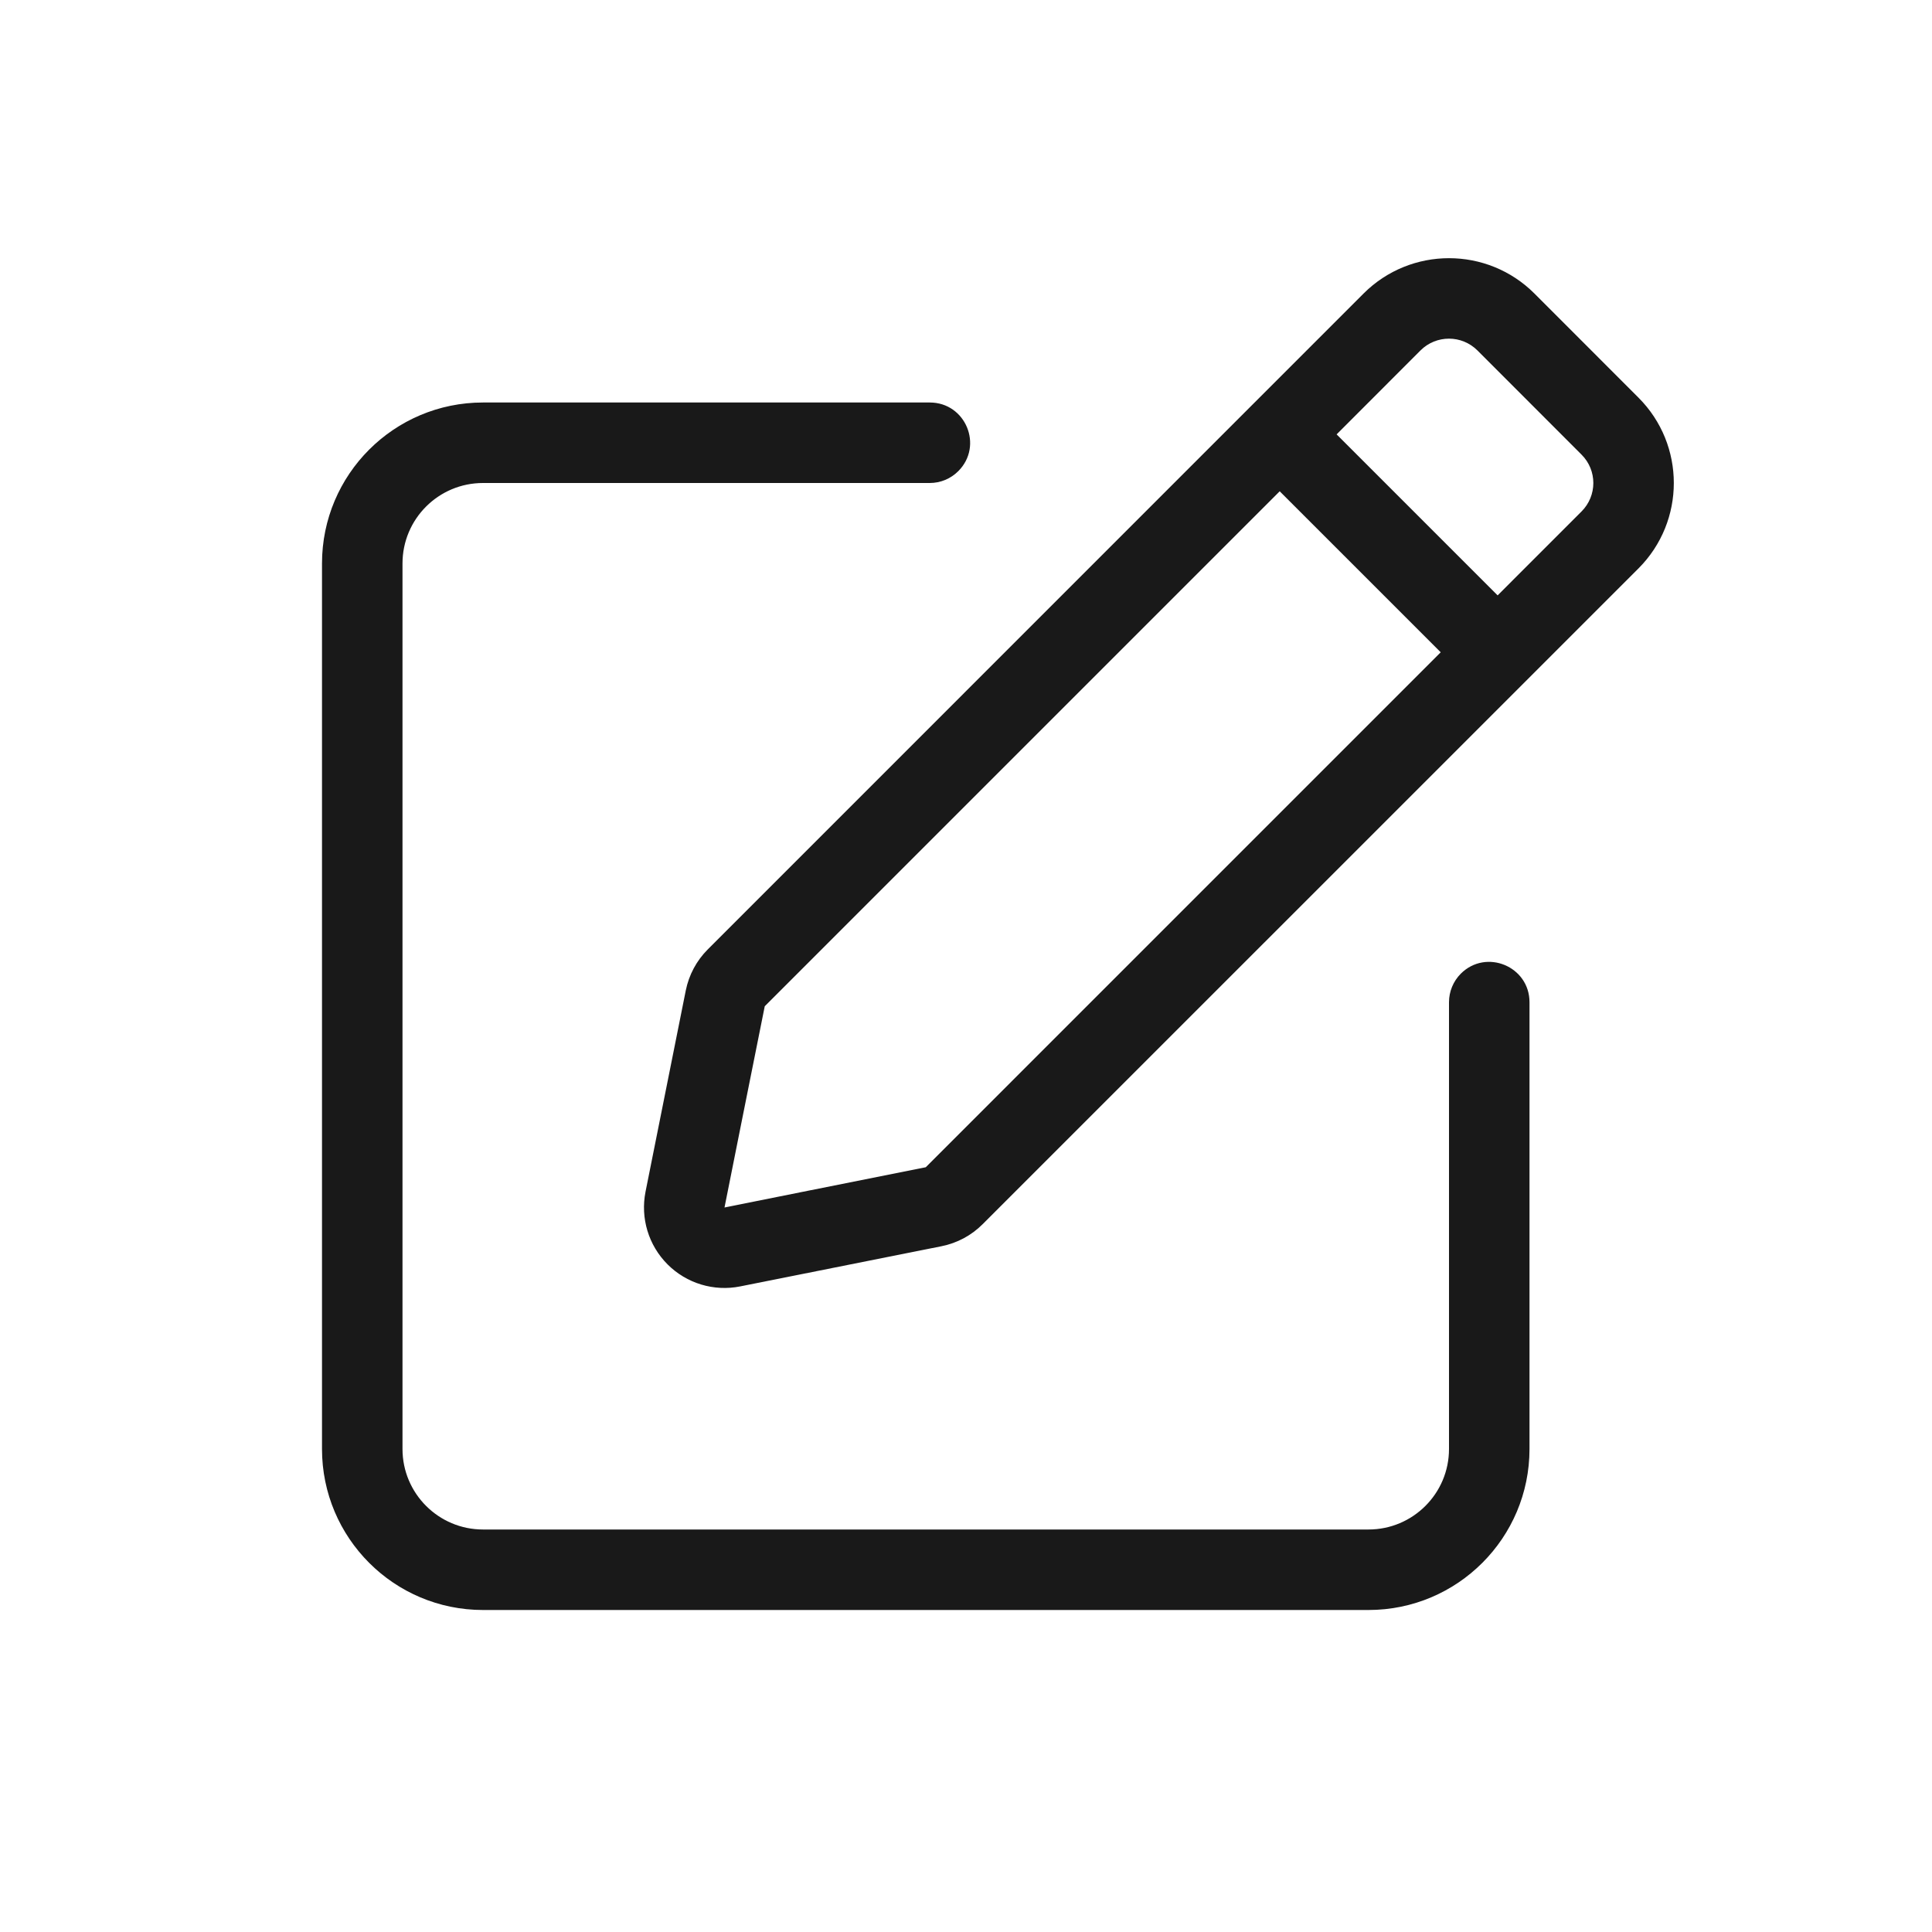 <svg width="24" height="24" viewBox="0 0 24 24" fill="none" xmlns="http://www.w3.org/2000/svg">
<path fill-rule="evenodd" clip-rule="evenodd" d="M8.293 15.707C8.056 15.47 7.954 15.132 8.019 14.804L8.519 12.304C8.558 12.11 8.653 11.933 8.793 11.793L16.939 3.646C17.525 3.061 18.475 3.061 19.061 3.646L18.354 4.354C18.158 4.158 17.842 4.158 17.646 4.353L16.604 5.396L18.604 7.396L19.646 6.354C19.842 6.158 19.842 5.842 19.646 5.647L18.354 4.354L19.061 3.646L20.354 4.94C20.939 5.525 20.939 6.475 20.354 7.061L12.207 15.207C12.068 15.347 11.89 15.442 11.696 15.481L9.196 15.98C8.868 16.046 8.529 15.943 8.293 15.707ZM9.5 12.5L15.897 6.103L17.897 8.103L11.5 14.5L10.062 14.787L9 15L9.212 13.938L9.5 12.5ZM18 12.45V18C18 18.552 17.552 19 17 19H6C5.448 19 5 18.552 5 18L5 7C5 6.447 5.448 6 6 6L11.55 6C11.683 6 11.81 5.947 11.904 5.853C12.219 5.538 11.996 5 11.55 5L6 5C4.895 5 4 5.895 4 7L4 18C4 19.104 4.895 20 6 20H17C18.105 20 19 19.104 19 18V12.45C19 12.004 18.461 11.781 18.146 12.096C18.053 12.19 18 12.317 18 12.45Z" fill="black" fill-opacity="0.9"/>
</svg>
